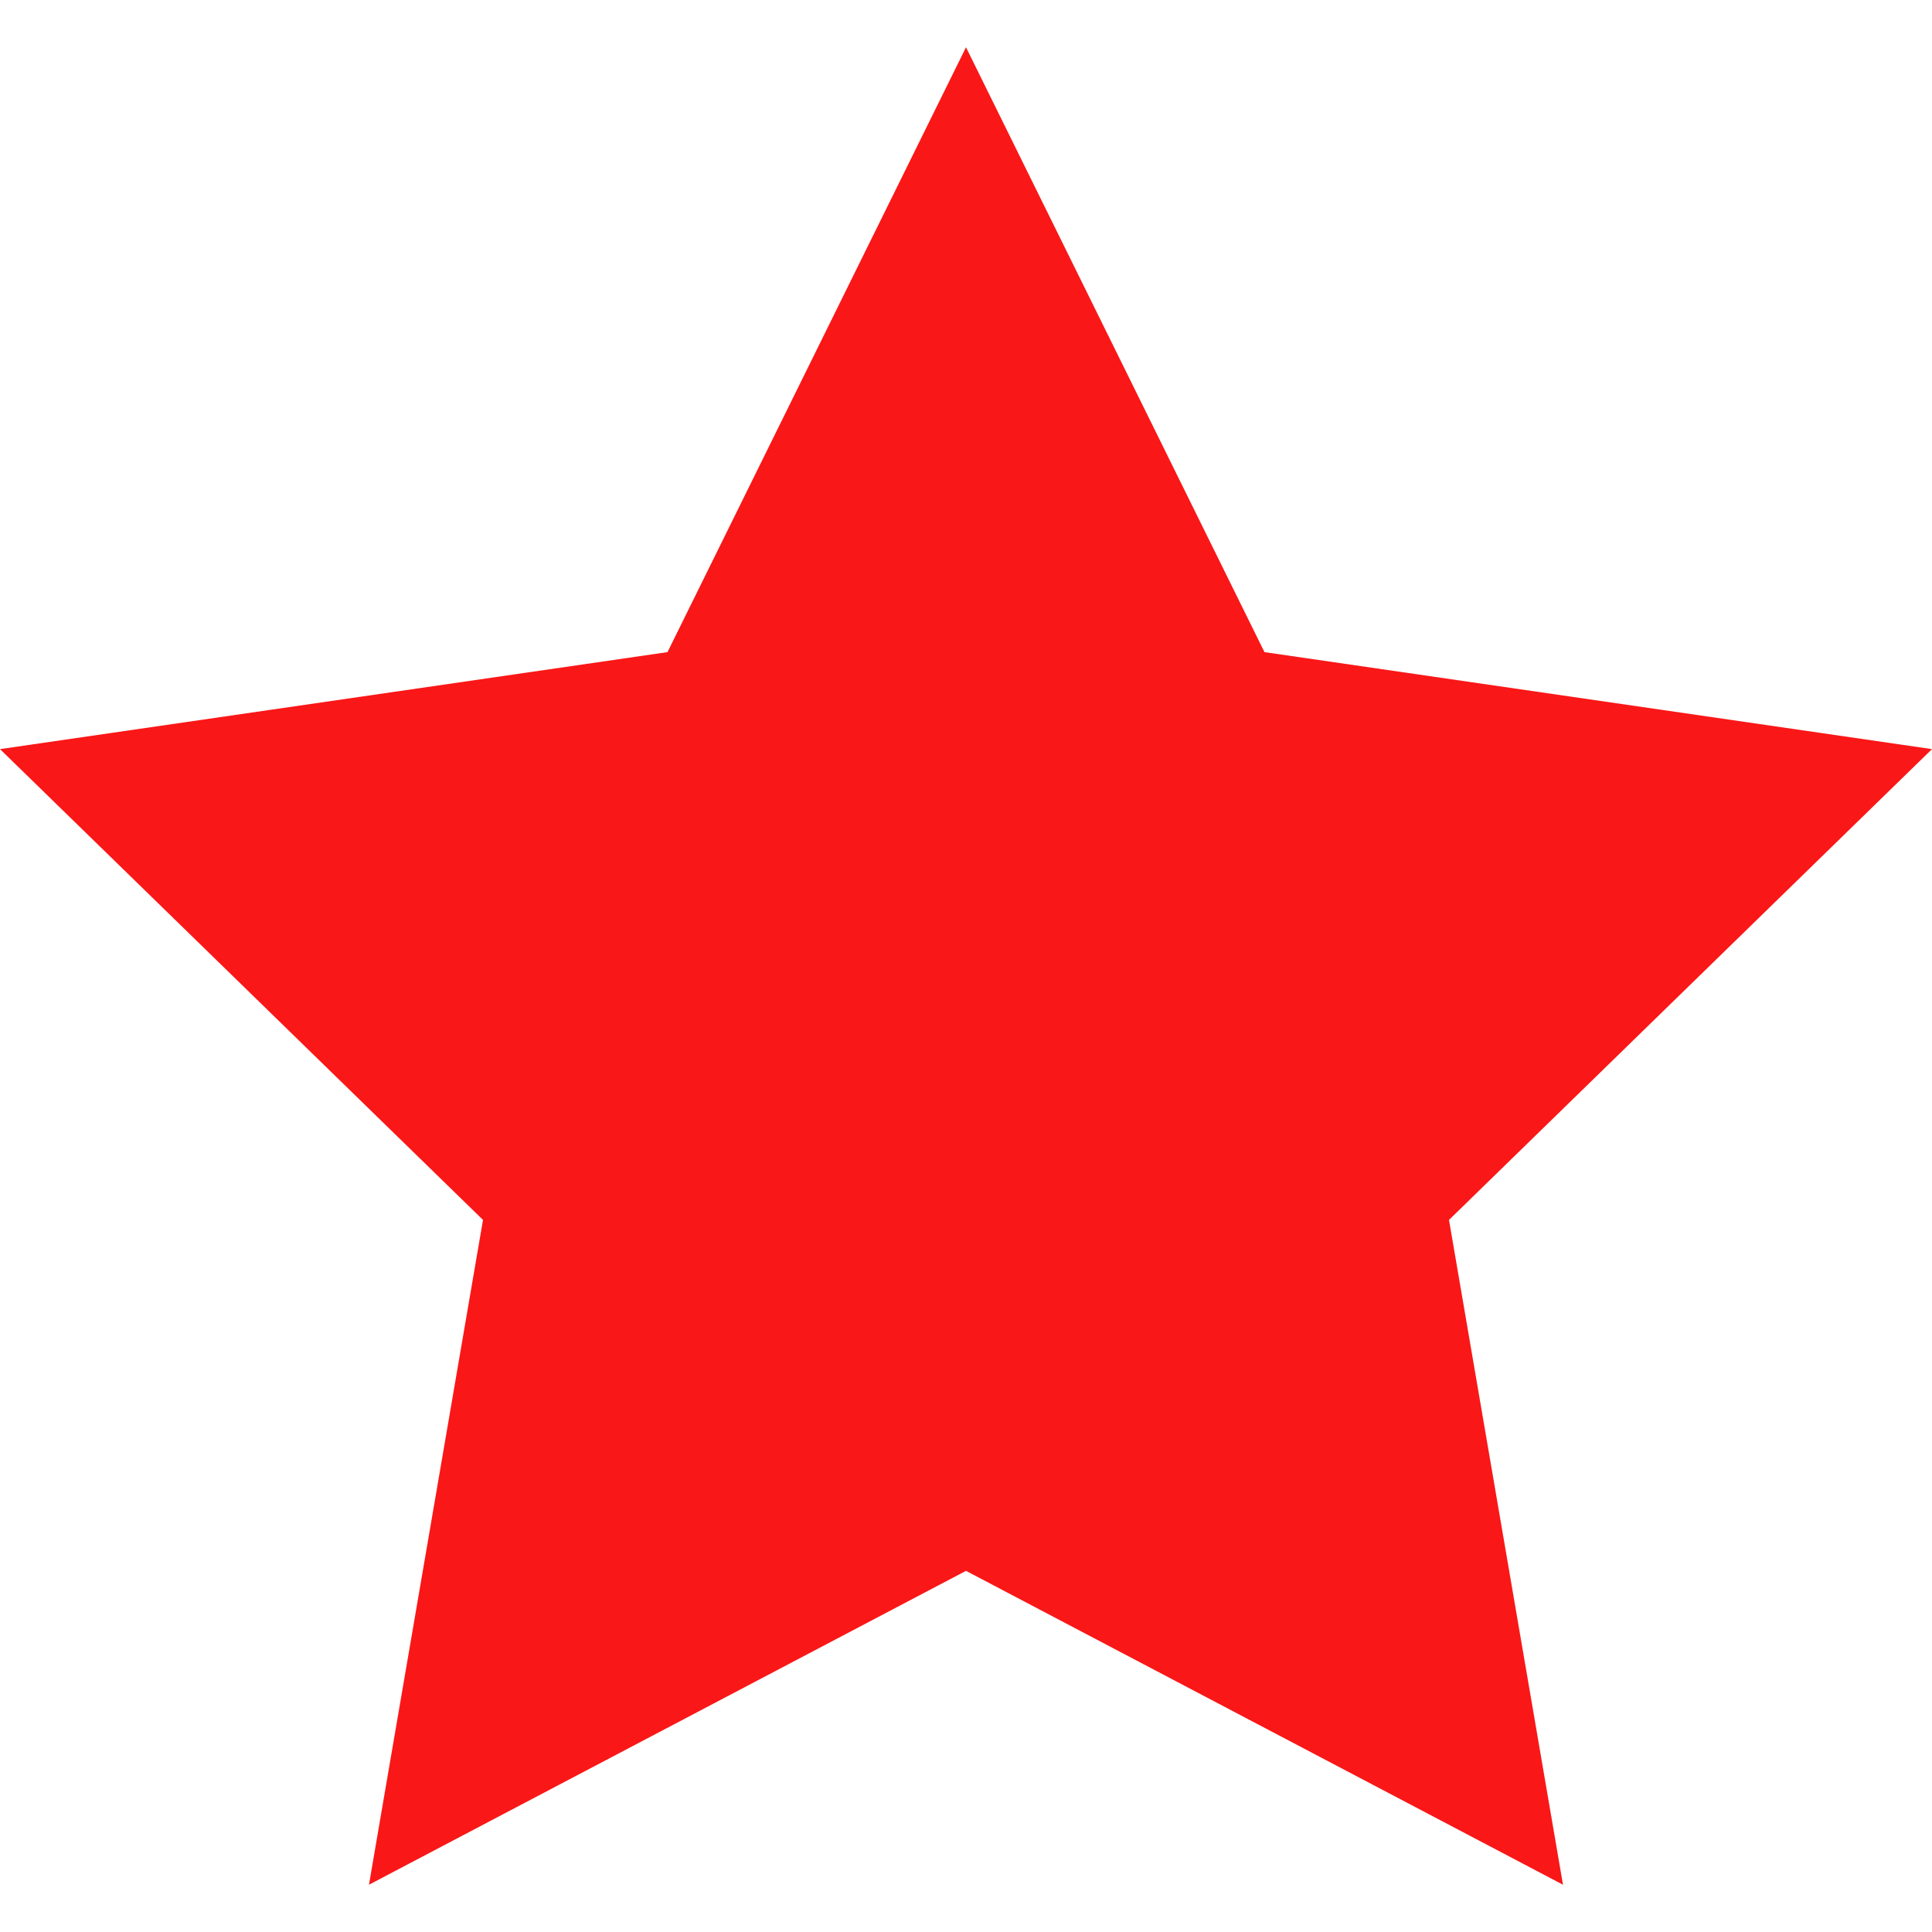 <?xml version="1.0"?>
<svg xmlns="http://www.w3.org/2000/svg" xmlns:xlink="http://www.w3.org/1999/xlink" version="1.1" id="Layer_1" x="0px" y="0px" viewBox="0 0 426.667 426.667" style="enable-background:new 0 0 426.667 426.667;" xml:space="preserve" width="512px" height="512px"><g><polygon points="213.333,10.441 279.249,144.017 426.667,165.436 320,269.41 345.173,416.226 213.333,346.91   81.485,416.226 106.667,269.41 0,165.436 147.409,144.017 " data-original="#FAC917" class="active-path" data-old_color="#FAC917" fill="#FA1717"/></g> </svg>

